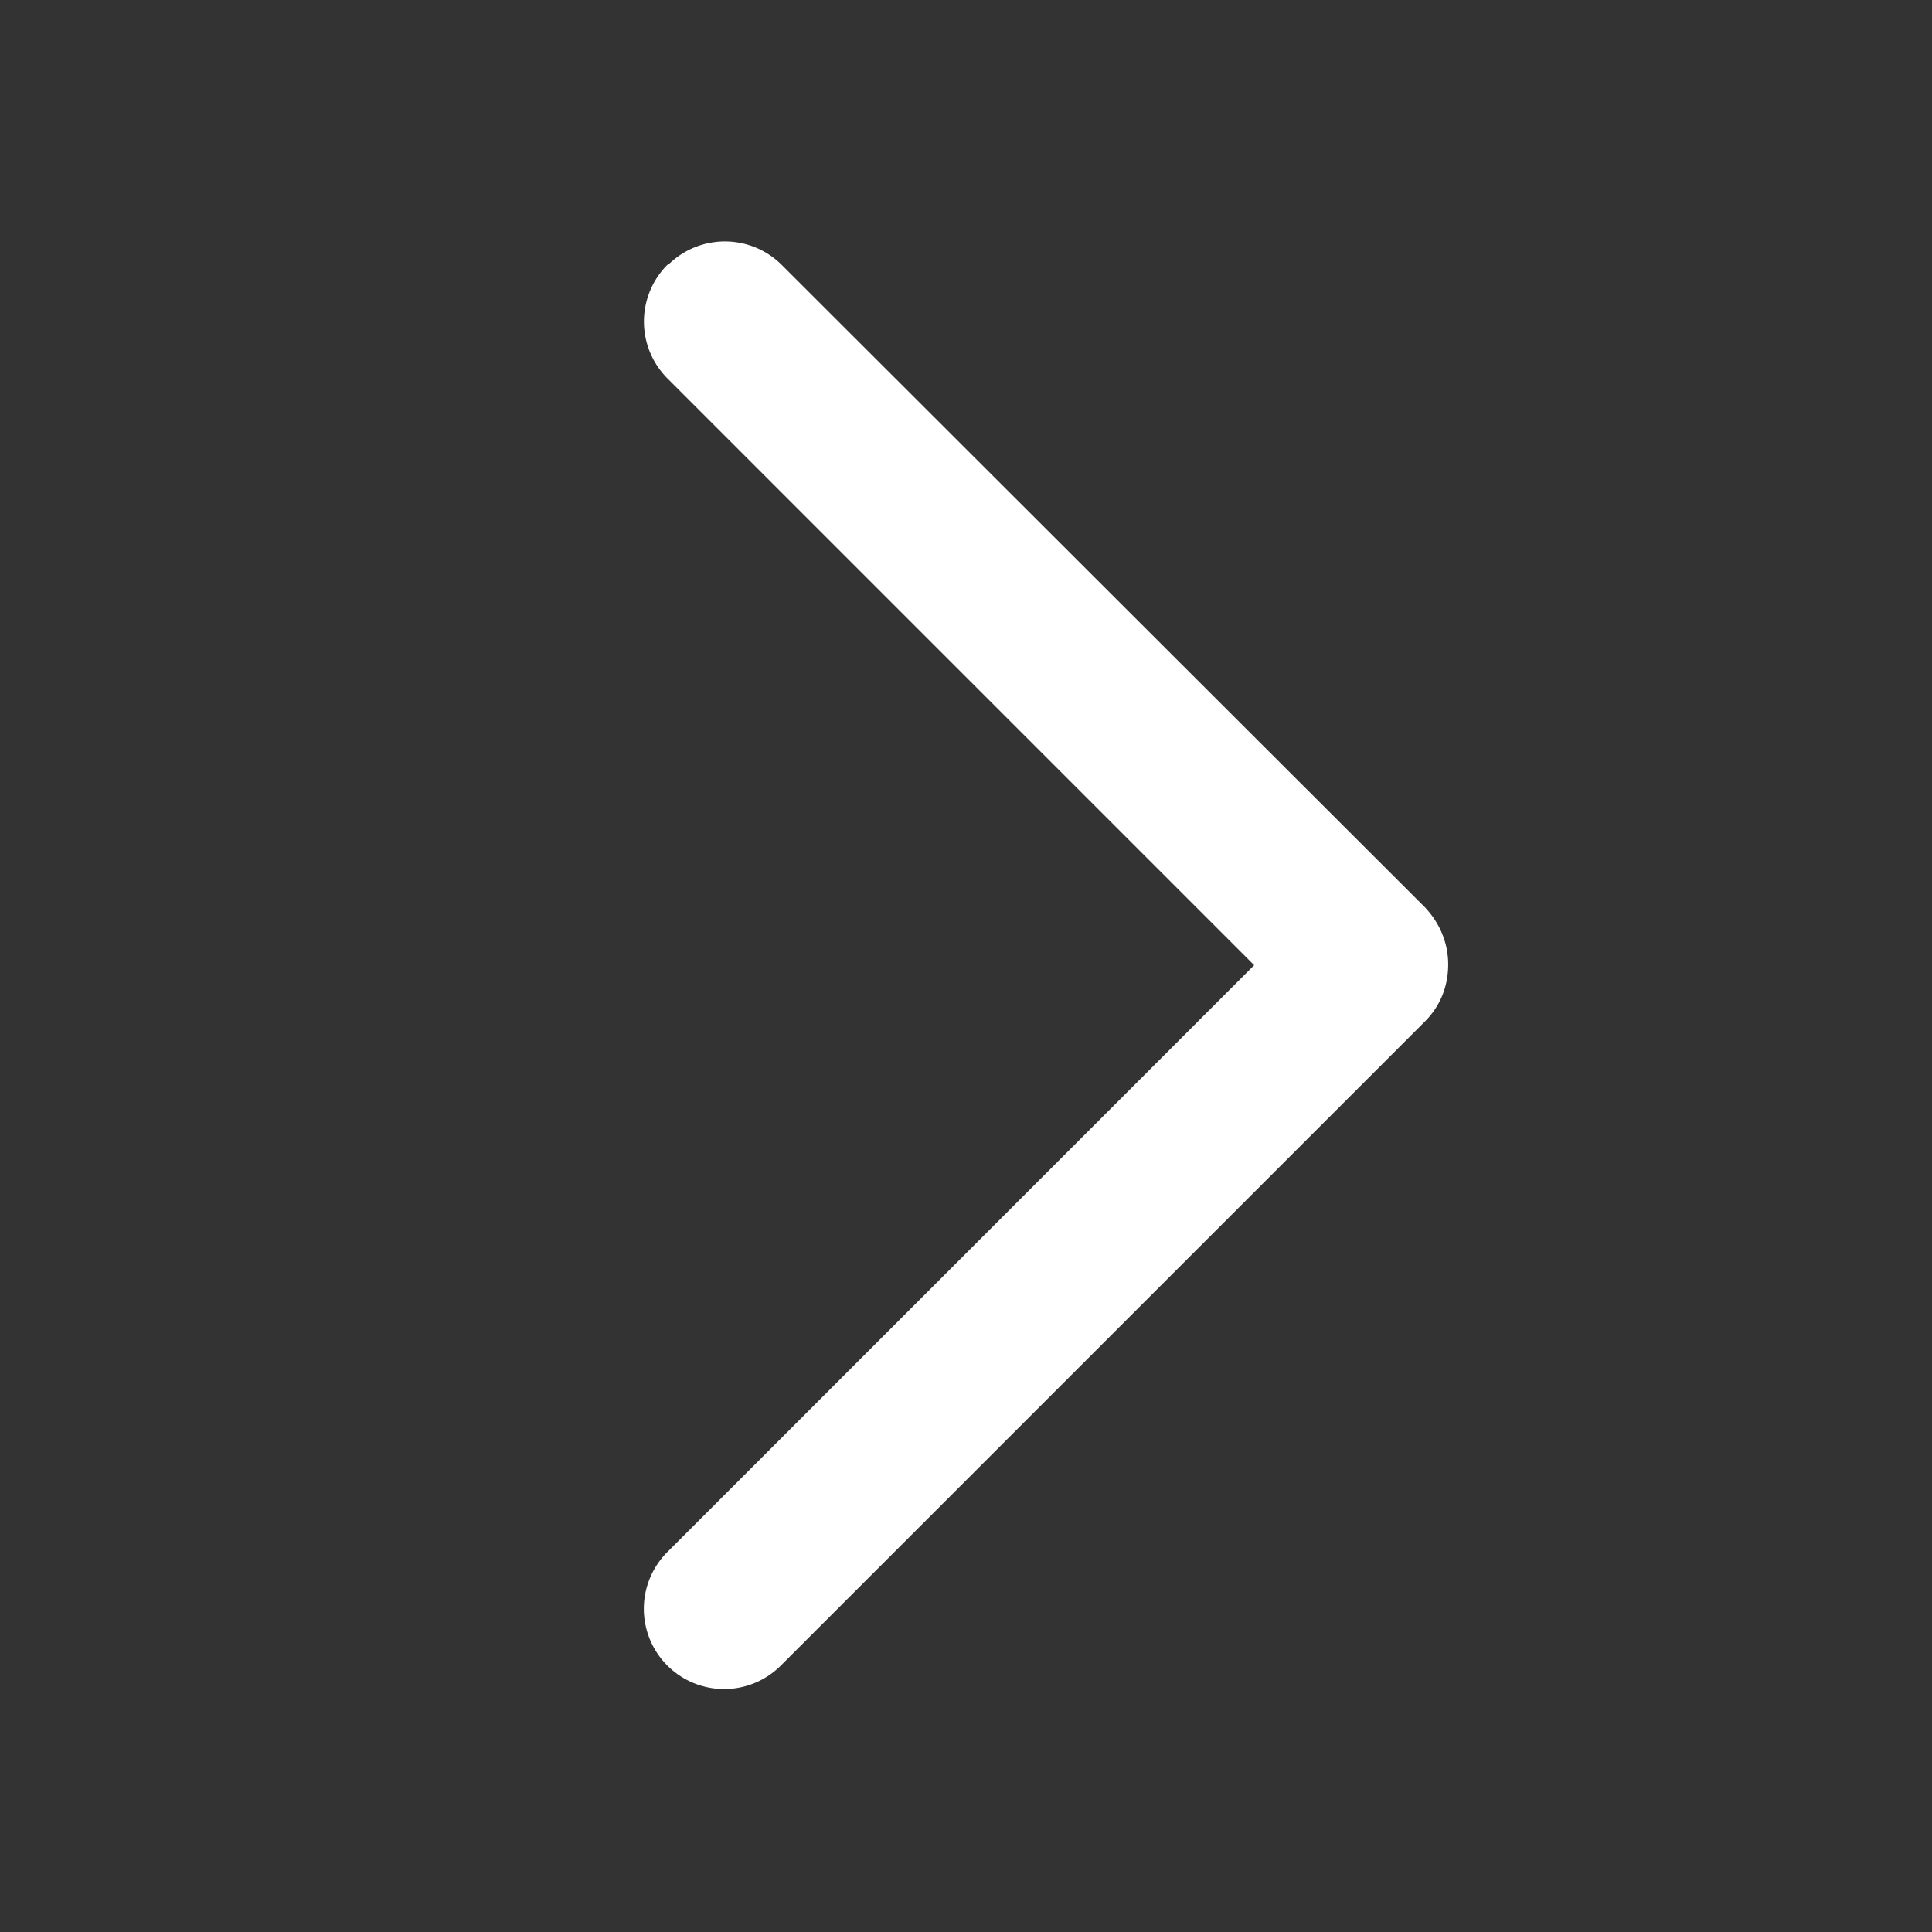<svg xmlns="http://www.w3.org/2000/svg" viewBox="0 0 24 24"><rect x="0" y="0" width="24" height="24" fill="#333333" stroke="none"/><path d="M8.29 3.29a1 1 0 0 0 0 1.41l7.29 7.29-7.29 7.29a.996.996 0 1 0 1.41 1.41l8-8c.2-.2.29-.45.29-.71s-.1-.51-.29-.71L9.71 3.29a1 1 0 0 0-1.41 0Z" fill="#FFFFFF"></path></svg>